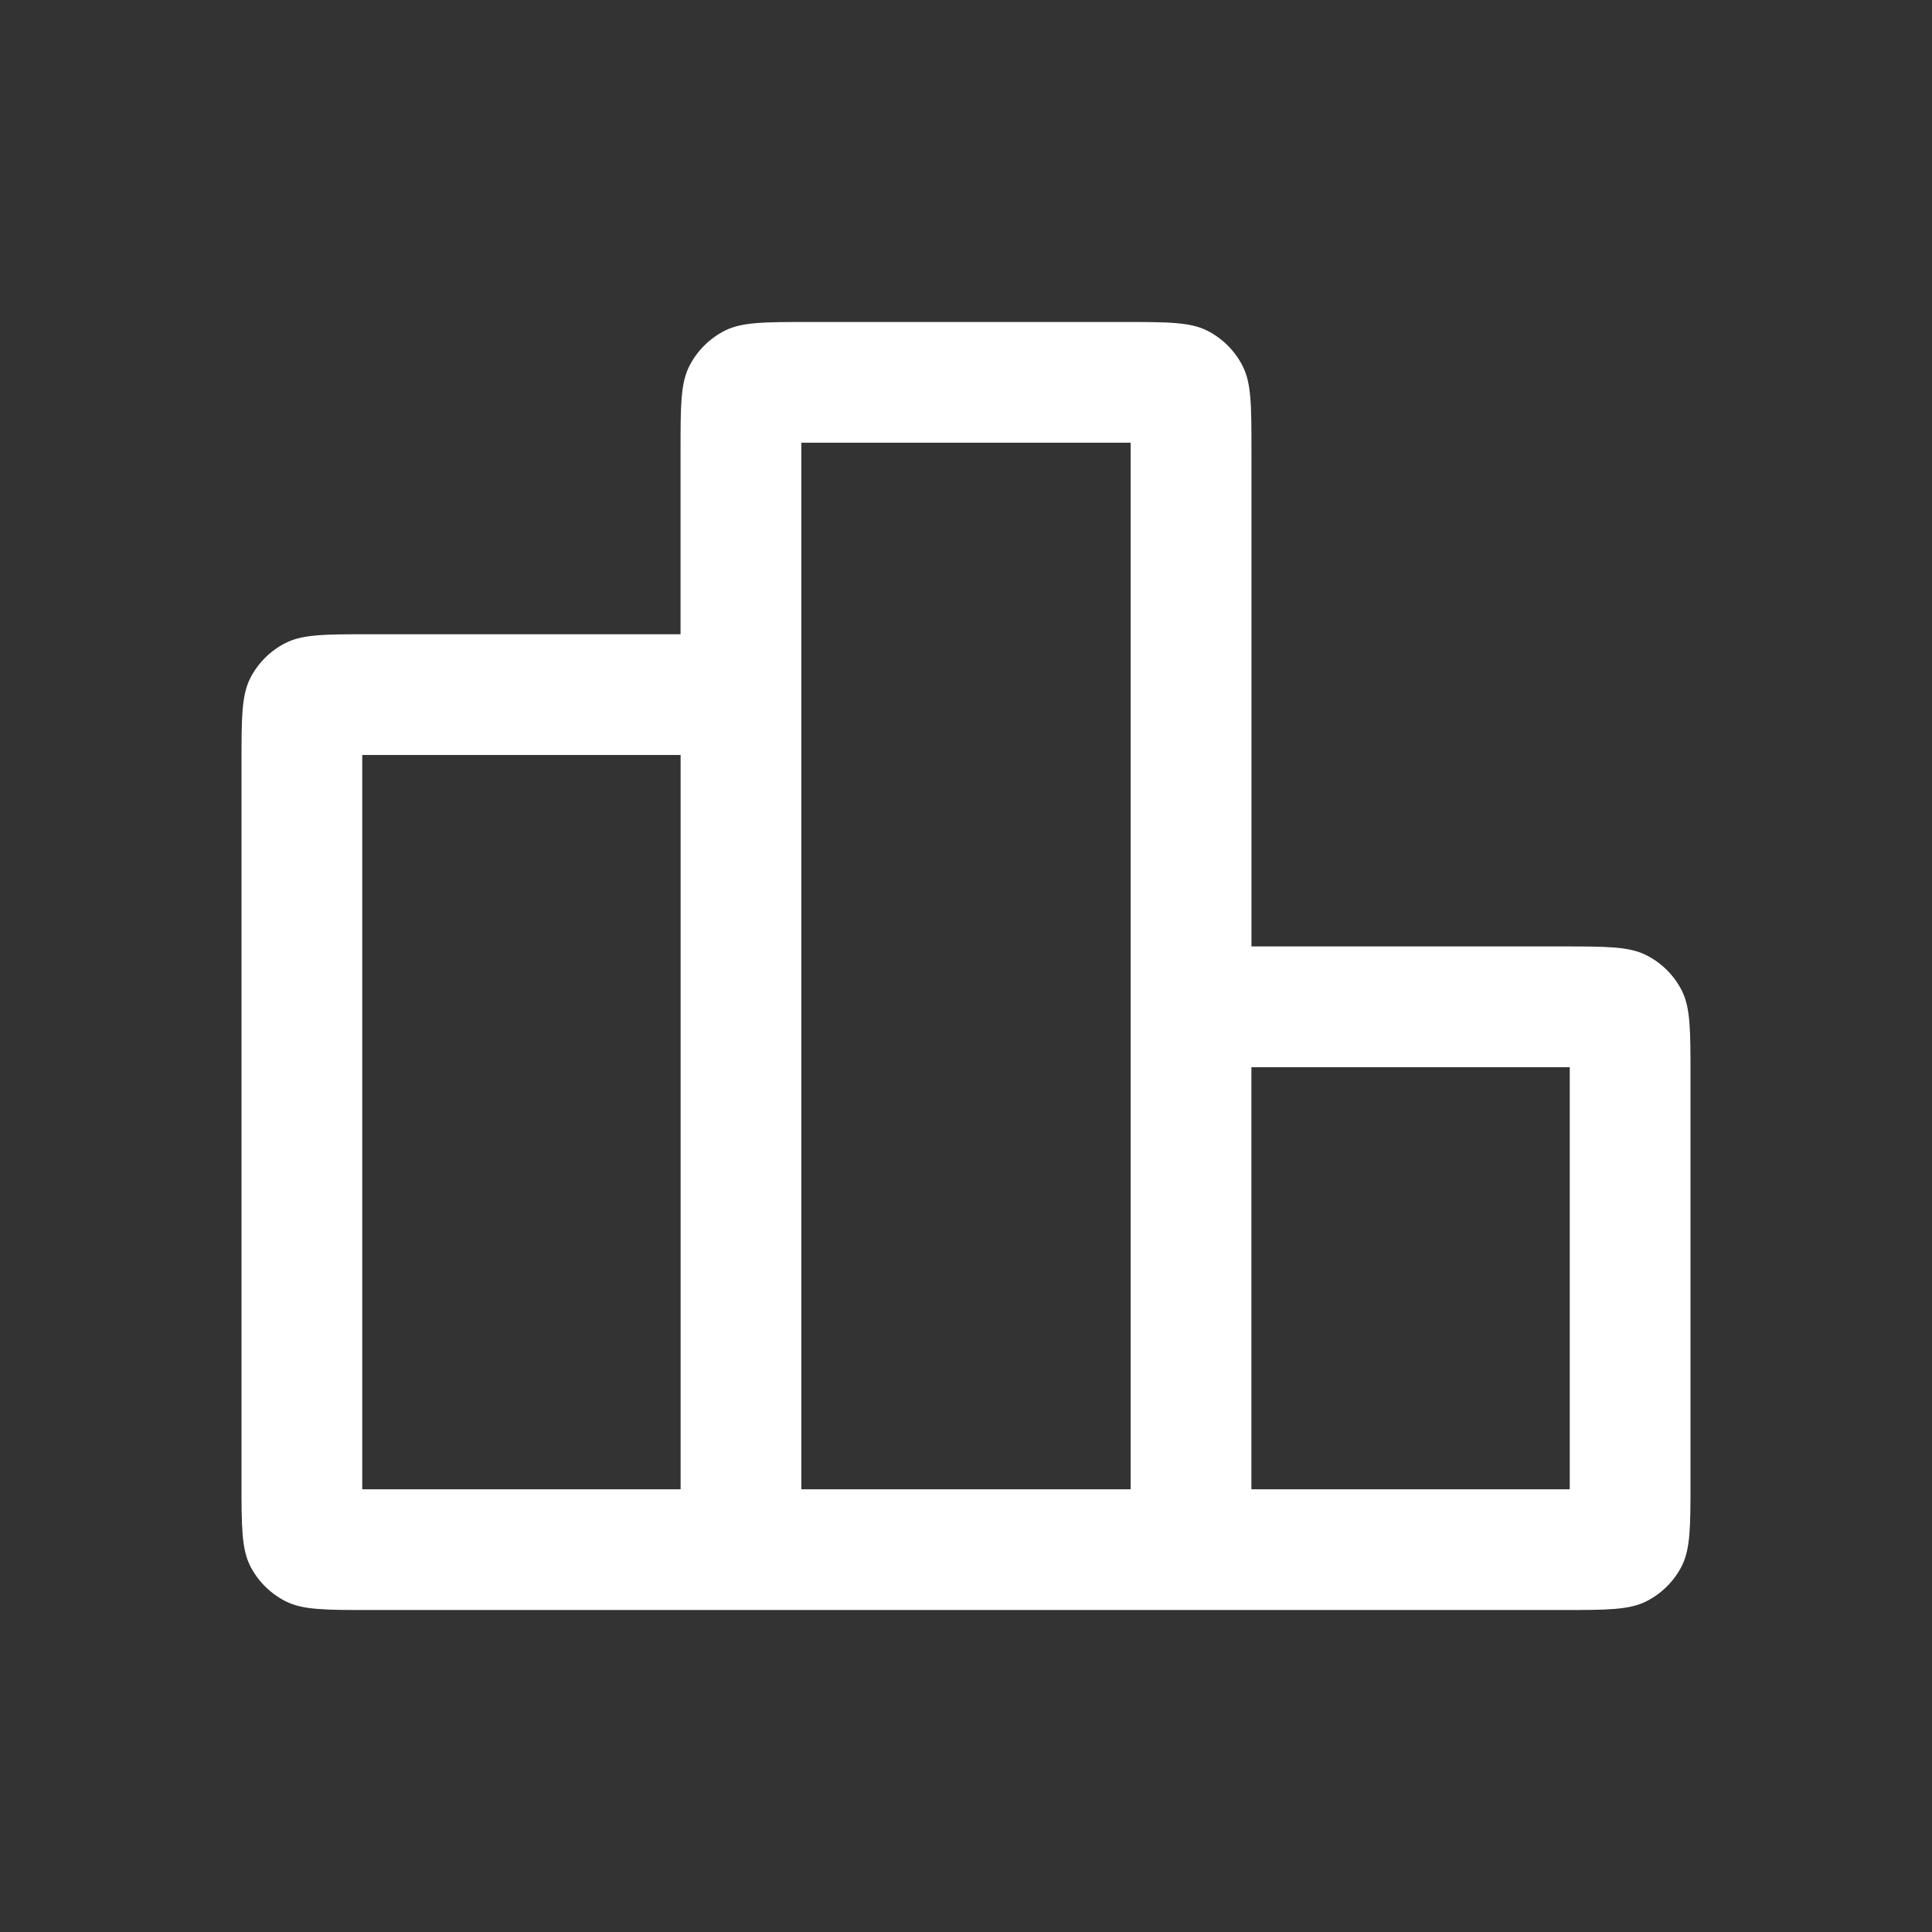 <svg width="32" height="32" viewBox="0 0 32 32" fill="none" xmlns="http://www.w3.org/2000/svg">
  <rect x="0" y="0" width="32" height="32" fill="#333333" stroke="none"/>
  <path fill-rule="evenodd" clip-rule="evenodd" d="M13.273 24.667V7.333H18.727V24.667H20.727V17.677H26V24.667H6V12.505H11.273V24.667H13.273ZM4.145 11.233C4 11.519 4 11.892 4 12.639V24.533C4 25.28 4 25.653 4.145 25.939C4.273 26.19 4.477 26.393 4.728 26.521C5.013 26.667 5.387 26.667 6.133 26.667H25.867C26.613 26.667 26.987 26.667 27.272 26.521C27.523 26.393 27.727 26.19 27.855 25.939C28 25.653 28 25.28 28 24.533V17.811C28 17.064 28 16.691 27.855 16.405C27.727 16.154 27.523 15.95 27.272 15.823C26.987 15.676 26.613 15.676 25.867 15.676H20.728V7.467C20.728 6.72 20.728 6.347 20.581 6.061C20.454 5.811 20.25 5.607 20 5.479C19.715 5.333 19.34 5.333 18.593 5.333H13.407C12.66 5.333 12.287 5.333 12.001 5.479C11.751 5.607 11.546 5.811 11.419 6.061C11.272 6.347 11.272 6.72 11.272 7.467V10.505H6.133C5.387 10.505 5.013 10.505 4.728 10.651C4.477 10.778 4.273 10.982 4.145 11.233Z" fill="white"/>
</svg>
